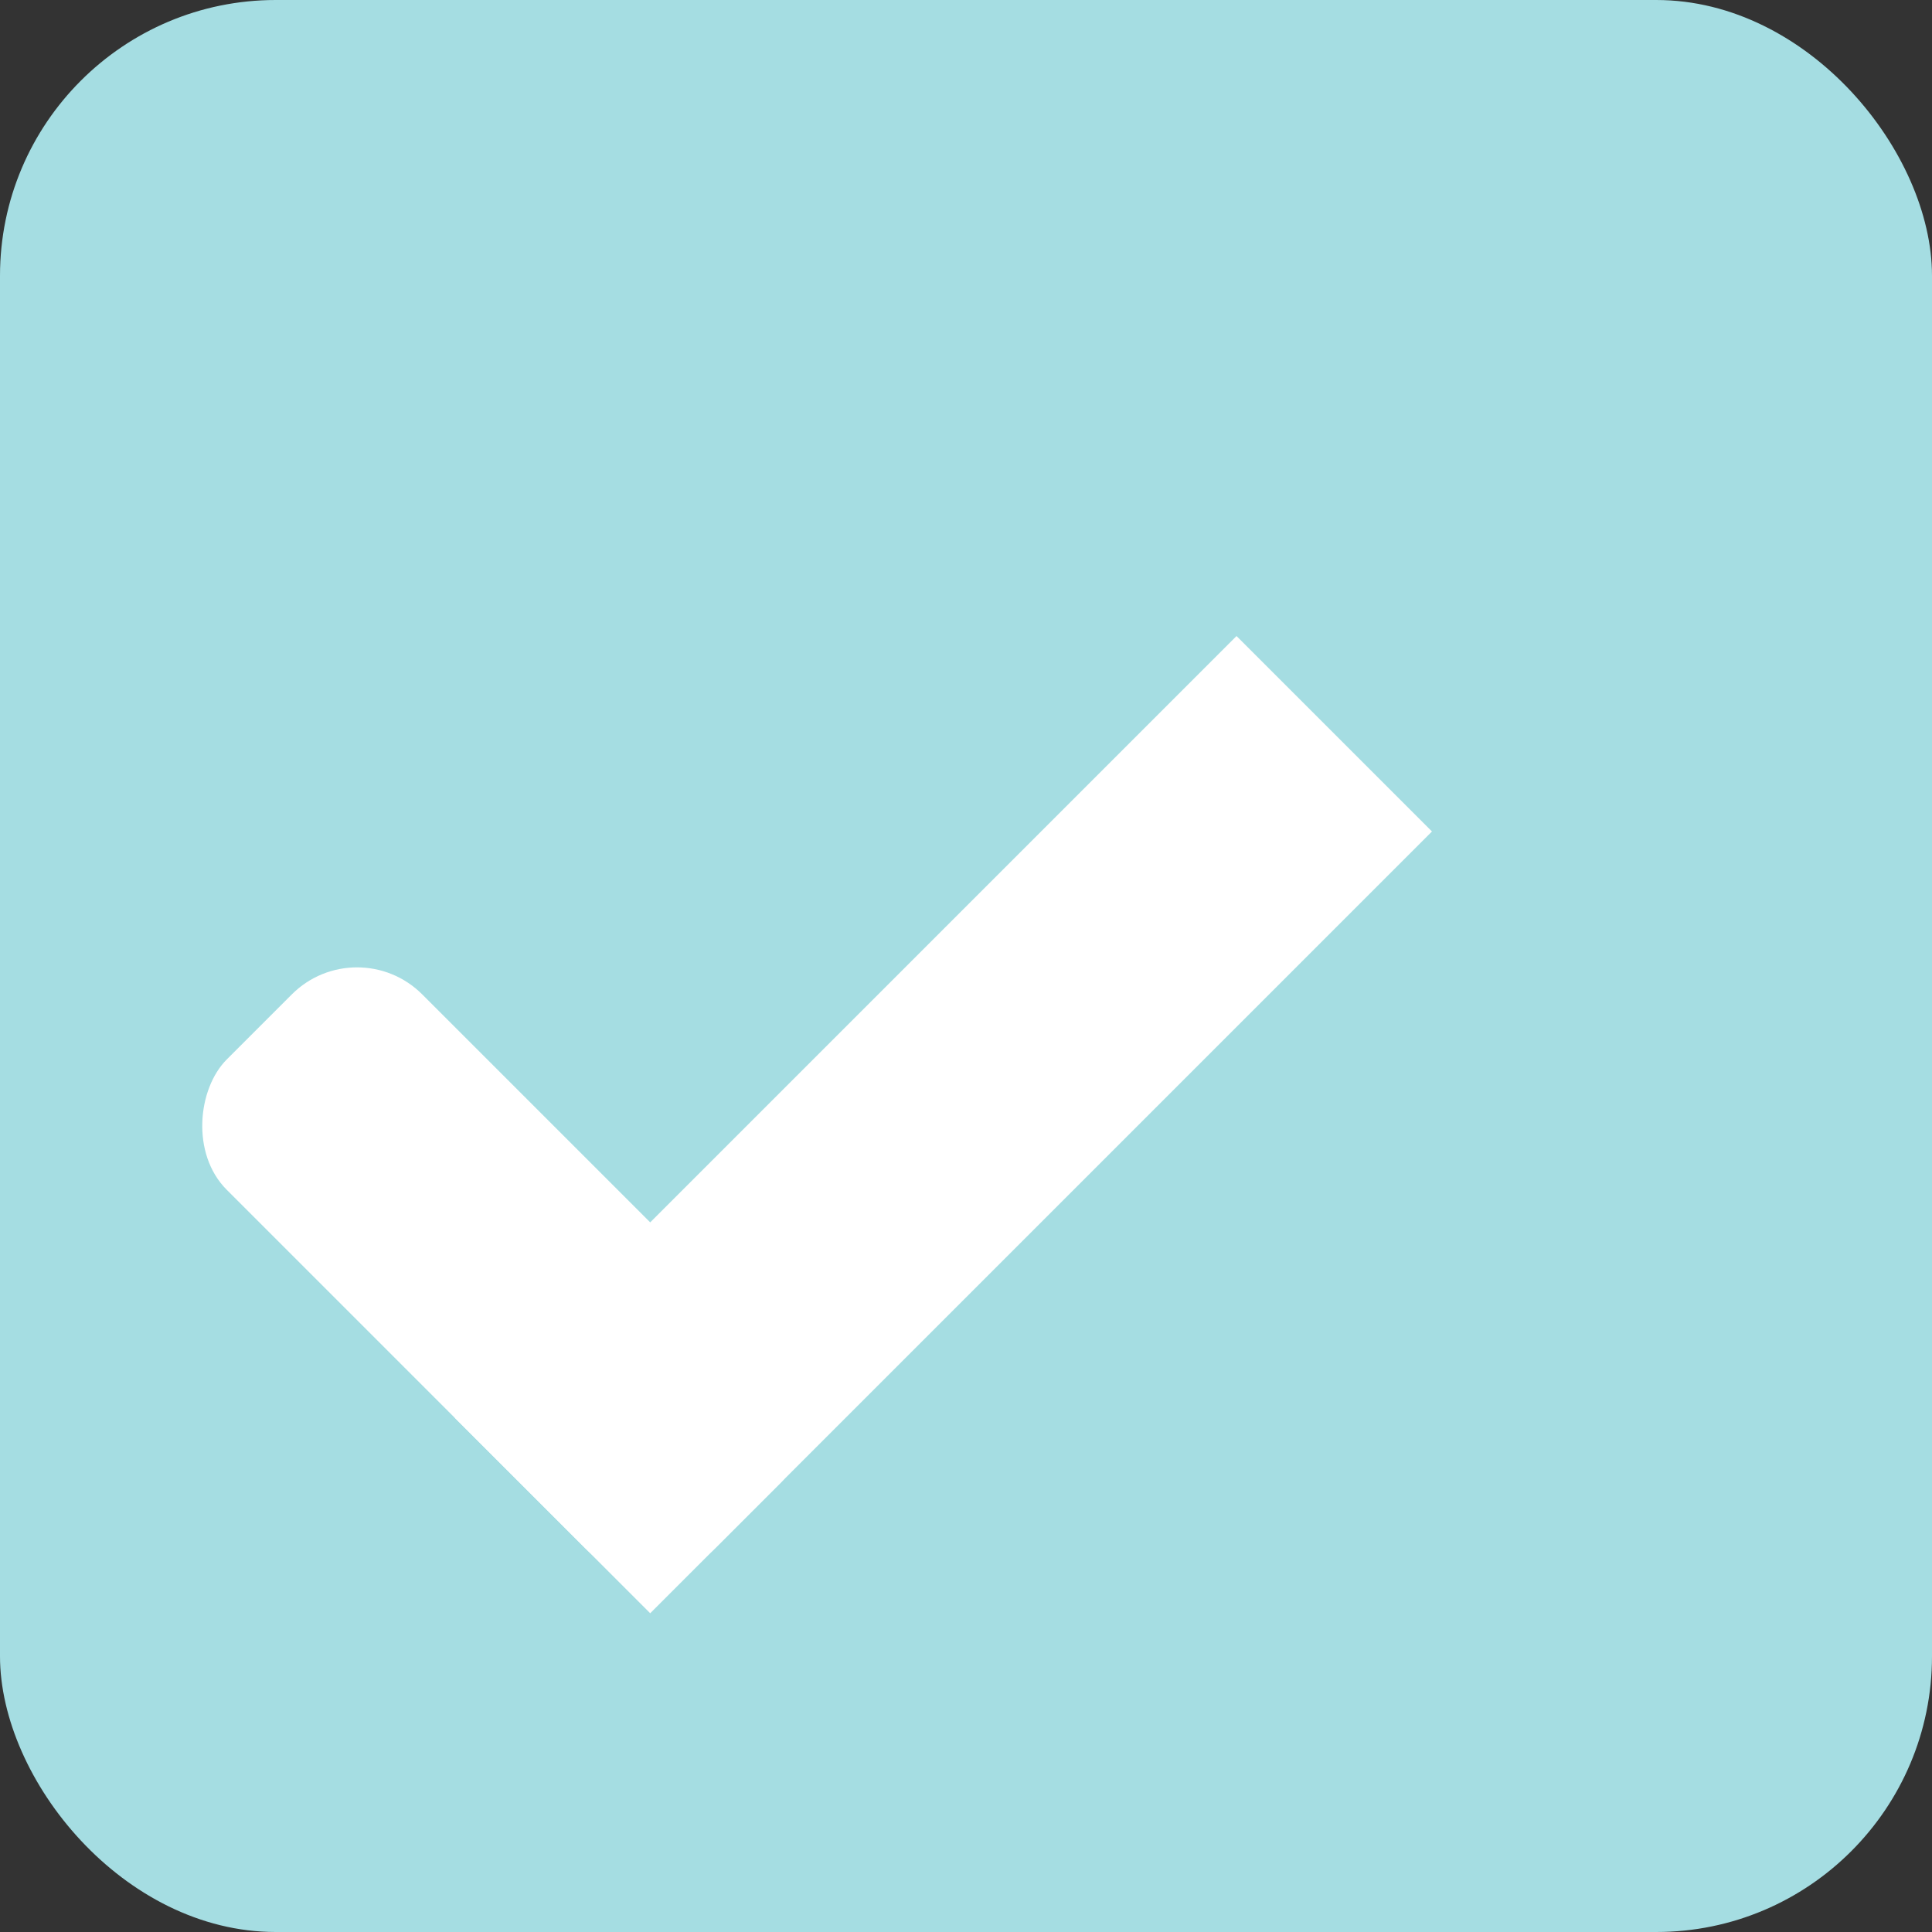 <?xml version="1.0" encoding="UTF-8" standalone="no"?>
<!-- Created with Inkscape (http://www.inkscape.org/) -->

<svg
   xmlns:osb="http://www.openswatchbook.org/uri/2009/osb"
   xmlns:dc="http://purl.org/dc/elements/1.1/"
   xmlns:cc="http://creativecommons.org/ns#"
   xmlns:rdf="http://www.w3.org/1999/02/22-rdf-syntax-ns#"
   xmlns:svg="http://www.w3.org/2000/svg"
   xmlns="http://www.w3.org/2000/svg"
   xmlns:xlink="http://www.w3.org/1999/xlink"
   xmlns:sodipodi="http://sodipodi.sourceforge.net/DTD/sodipodi-0.dtd"
   xmlns:inkscape="http://www.inkscape.org/namespaces/inkscape"
   width="13"
   height="13"
   viewBox="0 0 3.44 3.44"
   version="1.1"
   id="svg1135"
   inkscape:version="0.92.3 (2405546, 2018-03-11)"
   sodipodi:docname="menu-checkbox-checked-insensitive.svg">
  <rect x="0" y="0" width="3.44" height="3.44" fill="#333333" stroke="none"/>
  <defs
     id="defs1129">
    <linearGradient
       inkscape:collect="always"
       xlink:href="#selected_fg_color"
       id="linearGradient6623"
       x1="10.5"
       y1="1033.362"
       x2="10.5"
       y2="1035.362"
       gradientUnits="userSpaceOnUse" />
    <linearGradient
       id="selected_fg_color"
       osb:paint="solid">
      <stop
         style="stop-color:#ffffffgit;stop-opacity:1;"
         offset="0"
         id="stop6555" />
    </linearGradient>
    <linearGradient
       inkscape:collect="always"
       xlink:href="#selected_fg_color"
       id="linearGradient6625"
       x1="12"
       y1="1027.362"
       x2="12"
       y2="1035.362"
       gradientUnits="userSpaceOnUse" />
  </defs>
  <sodipodi:namedview
     id="base"
     pagecolor="#ffffff"
     bordercolor="#666666"
     borderopacity="1.0"
     inkscape:pageopacity="0.0"
     inkscape:pageshadow="2"
     inkscape:zoom="21.25"
     inkscape:cx="9.5529412"
     inkscape:cy="8"
     inkscape:document-units="mm"
     inkscape:current-layer="layer1"
     showgrid="true"
     units="px"
     inkscape:window-width="908"
     inkscape:window-height="811"
     inkscape:window-x="148"
     inkscape:window-y="132"
     inkscape:window-maximized="0">
    <inkscape:grid
       type="xygrid"
       id="grid7" />
  </sodipodi:namedview>
  <g
     inkscape:label="Layer 1"
     inkscape:groupmode="layer"
     id="layer1"
     transform="translate(0,-293.56)">
    <rect
       style="fill:#a5dde2;fill-opacity:1;stroke-width:0.246"
       id="rect9"
       width="3.44"
       height="3.44"
       x="0"
       y="293.56"
       rx="0.491"
       ry="0.491" />
    <g
       style="display:inline"
       id="g4049-2"
       transform="matrix(0.174,0.174,-0.174,0.174,178.554,111.25)">
      <g
         id="g4056-7"
         transform="translate(12.374,11.531)">
        <g
           id="g3981-0"
           transform="translate(-3,-5)"
           style="fill:#3b3c3e;fill-opacity:1">
          <rect
             ry="0.667"
             rx="0.667"
             y="1033.362"
             x="8"
             height="2"
             width="5"
             id="rect3977-39"
             style="fill:url(#linearGradient6623);fill-opacity:1;stroke:none" />
          <rect
             ry="0"
             y="1027.362"
             x="11"
             height="8"
             width="2"
             id="rect3979-7"
             style="fill:url(#linearGradient6625);fill-opacity:1;stroke:none" />
        </g>
        <rect
           style="fill:#eeeeee;fill-opacity:0;stroke:none"
           id="rect4047-81"
           width="3"
           height="1"
           x="5"
           y="-8"
           transform="translate(0,1036.362)" />
      </g>
    </g>
    <rect
       style="fill:none;fill-opacity:1;stroke-width:0.265"
       id="rect824"
       width="4.233"
       height="4.233"
       x="0"
       y="292.767"
       rx="0.794"
       ry="0.794" />
  </g>
</svg>
